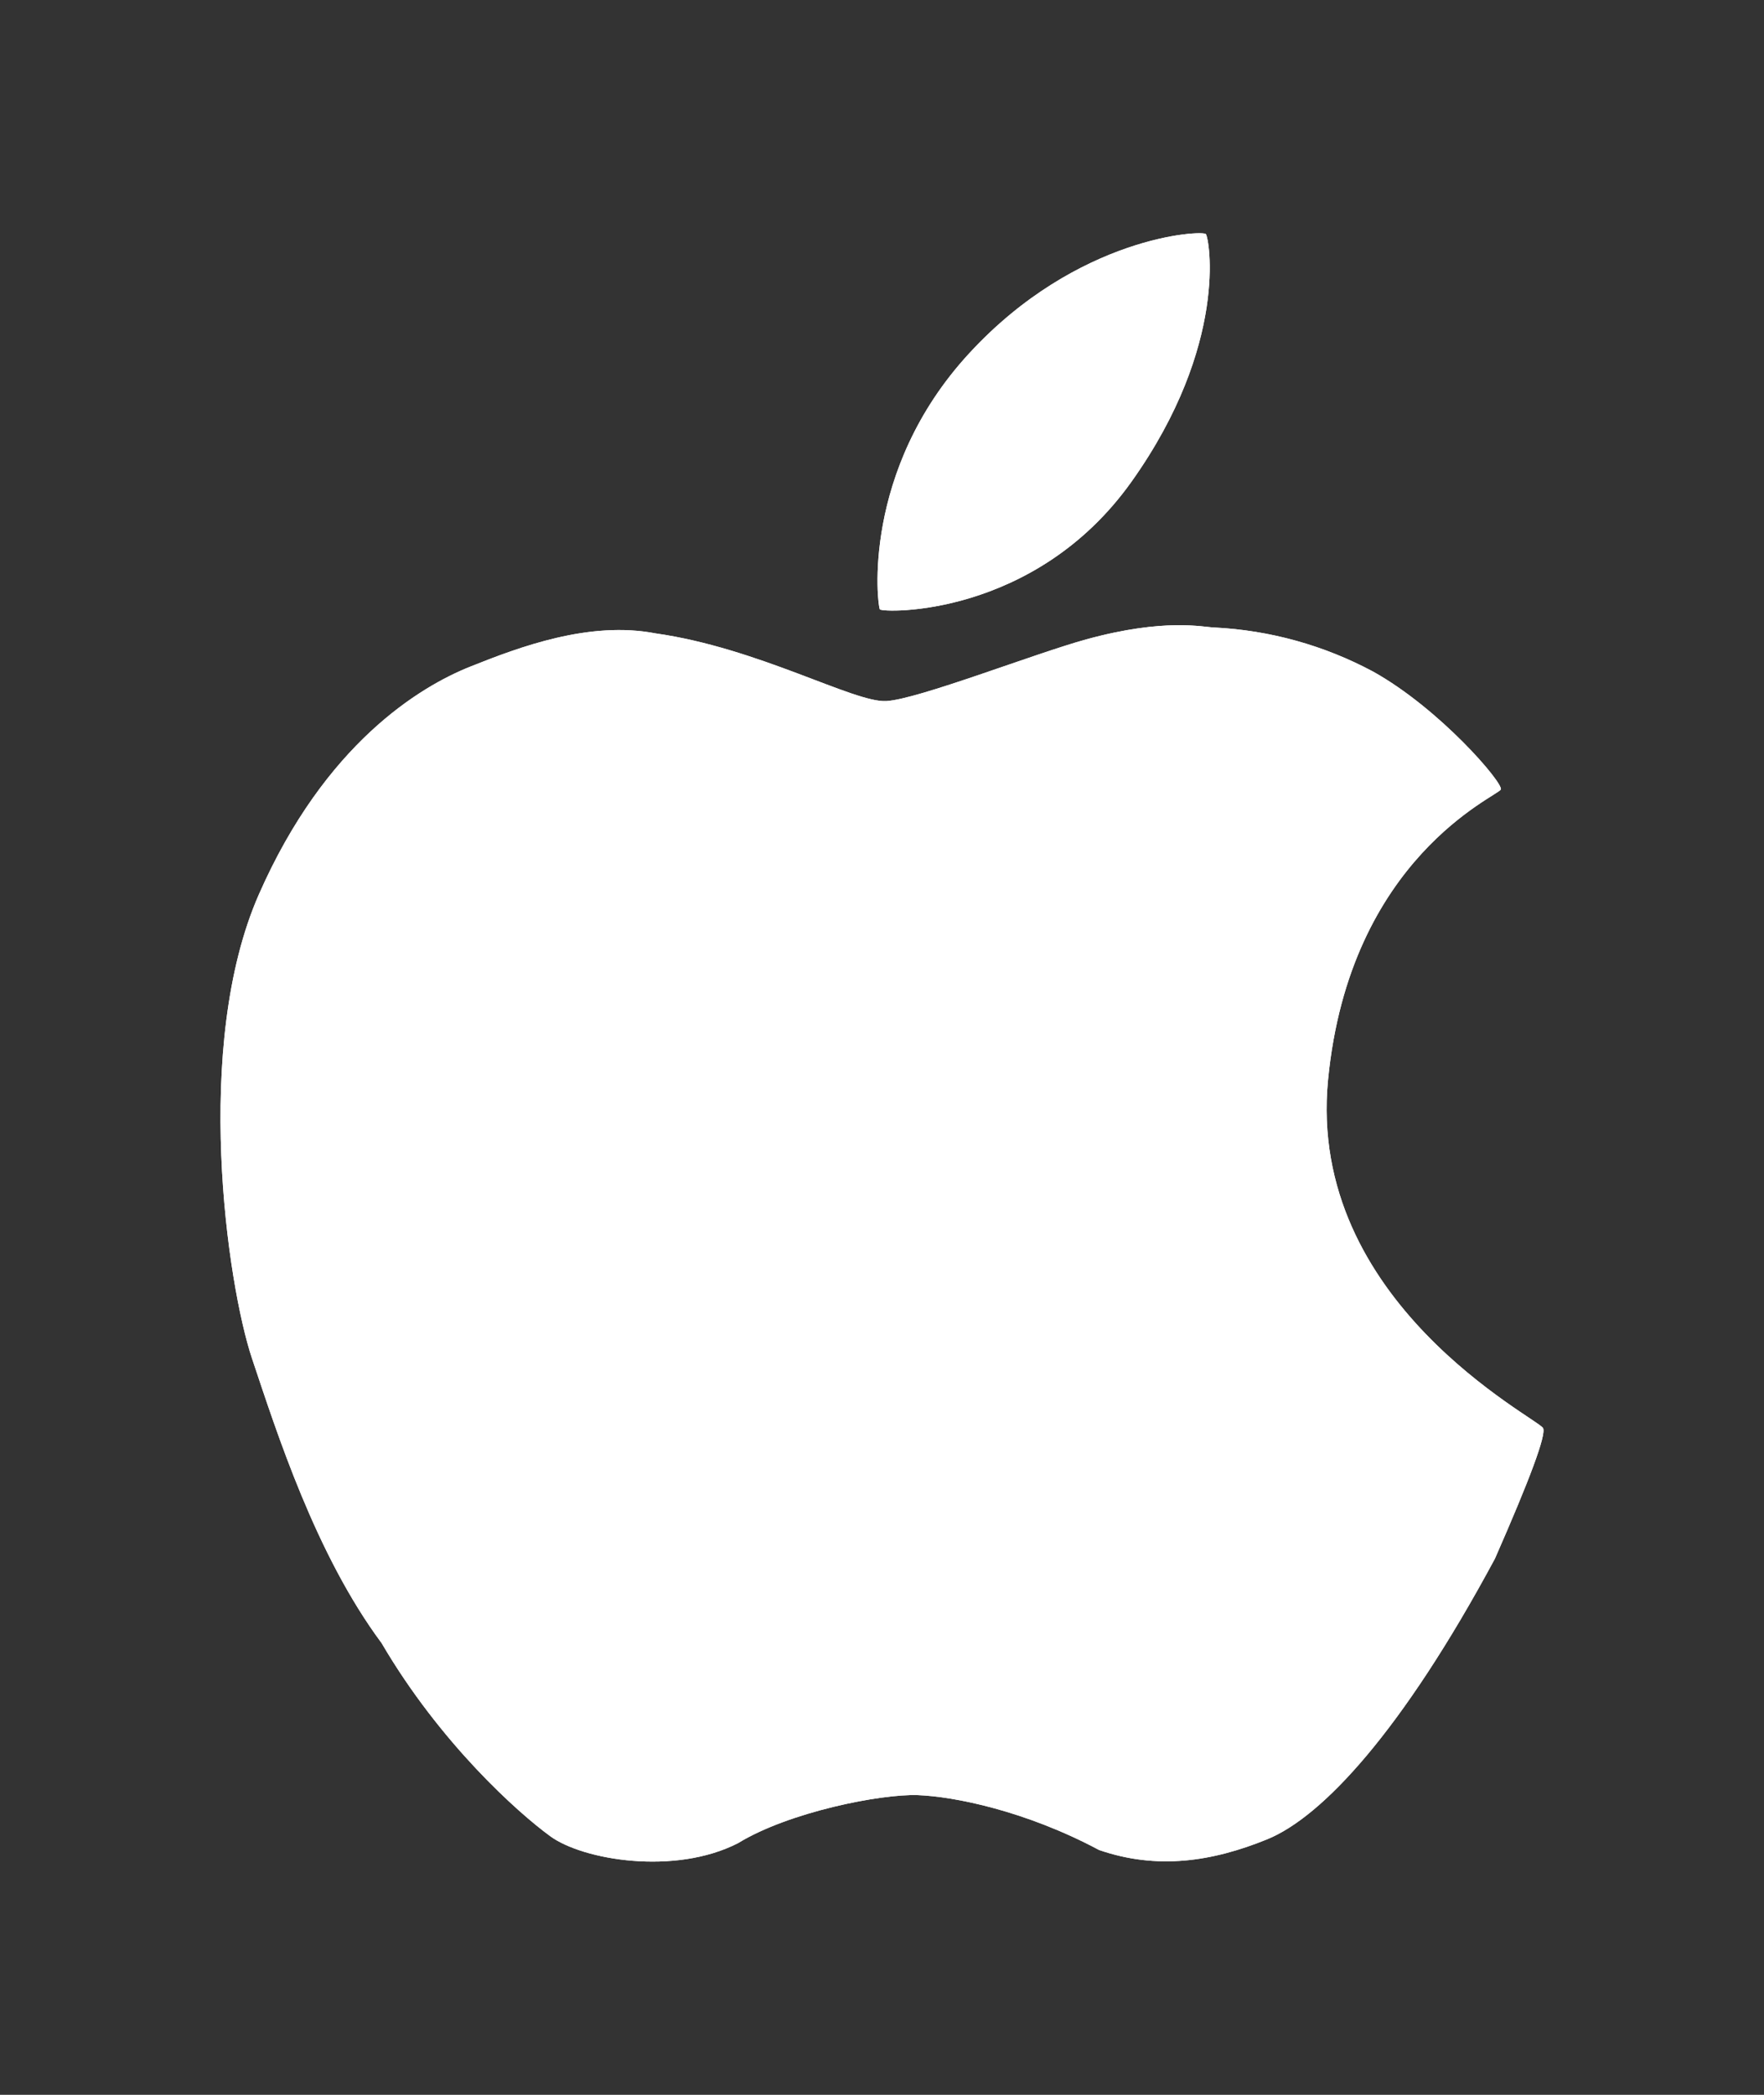 <svg width="80" height="95" viewBox="0 0 80 95" fill="none" xmlns="http://www.w3.org/2000/svg">
<rect x="0" y="0" width="80" height="95" fill="#333333" stroke="none"/>
<path d="M54.686 10.614C54.529 10.438 48.875 10.683 43.955 16.023C39.035 21.358 39.792 27.478 39.903 27.635C40.014 27.792 46.918 28.037 51.326 21.829C55.734 15.621 54.843 10.794 54.686 10.614ZM69.981 64.766C69.76 64.323 59.251 59.071 60.229 48.972C61.208 38.869 67.96 36.1 68.066 35.8C68.172 35.5 65.311 32.154 62.278 30.46C60.052 29.266 57.588 28.581 55.064 28.457C54.566 28.443 52.835 28.018 49.277 28.992C46.932 29.634 41.647 31.711 40.194 31.794C38.735 31.877 34.397 29.384 29.73 28.724C26.744 28.148 23.578 29.329 21.312 30.238C19.05 31.143 14.749 33.718 11.74 40.563C8.73 47.403 10.304 58.24 11.43 61.609C12.557 64.974 14.315 70.489 17.306 74.514C19.964 79.055 23.491 82.208 24.963 83.278C26.435 84.349 30.589 85.06 33.469 83.588C35.786 82.166 39.967 81.349 41.62 81.409C43.267 81.469 46.517 82.12 49.844 83.897C52.48 84.806 54.972 84.428 57.469 83.412C59.966 82.392 63.58 78.525 67.798 70.683C69.4 67.037 70.129 65.066 69.981 64.766Z" fill="white"/>
<path d="M54.686 10.614C54.529 10.438 48.875 10.683 43.955 16.023C39.035 21.358 39.792 27.478 39.903 27.635C40.014 27.792 46.918 28.037 51.326 21.829C55.734 15.621 54.843 10.794 54.686 10.614ZM69.981 64.766C69.76 64.323 59.251 59.071 60.229 48.972C61.208 38.869 67.96 36.1 68.066 35.8C68.172 35.5 65.311 32.154 62.278 30.46C60.052 29.266 57.588 28.581 55.064 28.457C54.566 28.443 52.835 28.018 49.277 28.992C46.932 29.634 41.647 31.711 40.194 31.794C38.735 31.877 34.397 29.384 29.73 28.724C26.744 28.148 23.578 29.329 21.312 30.238C19.05 31.143 14.749 33.718 11.74 40.563C8.73 47.403 10.304 58.24 11.43 61.609C12.557 64.974 14.315 70.489 17.306 74.514C19.964 79.055 23.491 82.208 24.963 83.278C26.435 84.349 30.589 85.06 33.469 83.588C35.786 82.166 39.967 81.349 41.62 81.409C43.267 81.469 46.517 82.12 49.844 83.897C52.48 84.806 54.972 84.428 57.469 83.412C59.966 82.392 63.58 78.525 67.798 70.683C69.4 67.037 70.129 65.066 69.981 64.766Z" fill="white"/>
</svg>

